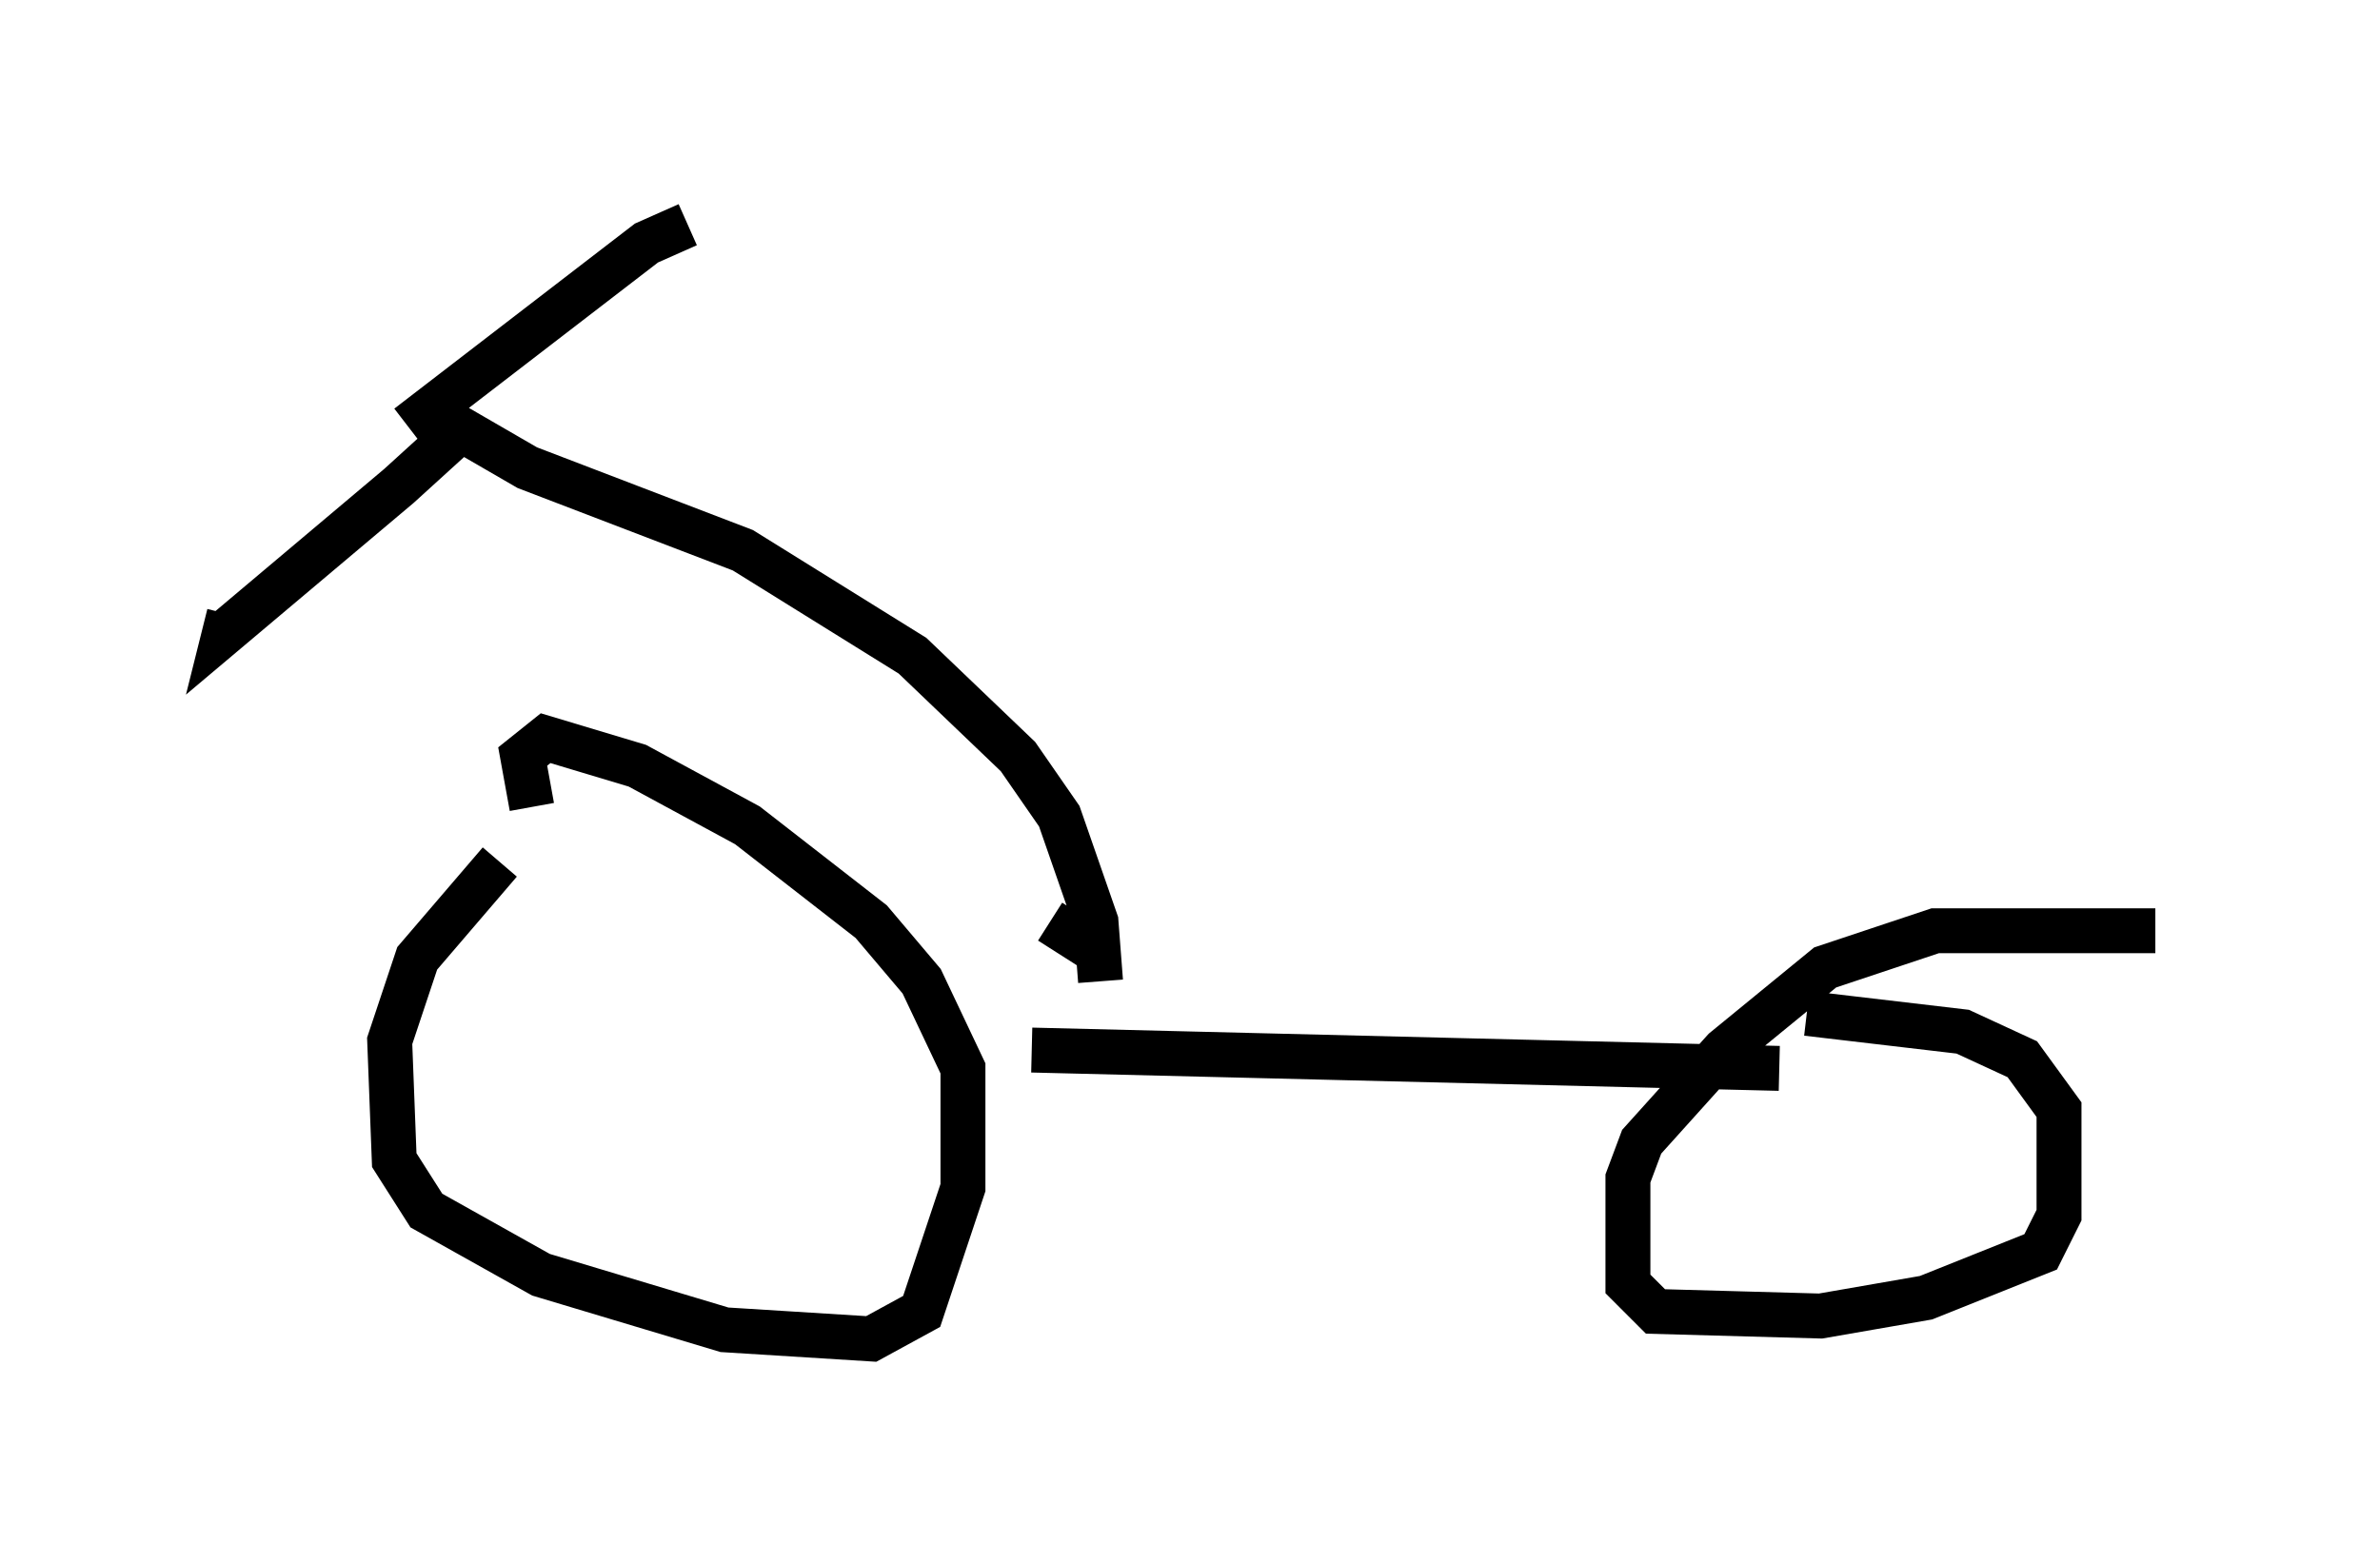 <?xml version="1.0" encoding="utf-8" ?>
<svg baseProfile="full" height="34.807" version="1.1" width="52.978" xmlns="http://www.w3.org/2000/svg" xmlns:ev="http://www.w3.org/2001/xml-events" xmlns:xlink="http://www.w3.org/1999/xlink"><defs /><rect fill="white" height="34.807" width="52.978" x="0" y="0" /><path d="M13.677, 17.352 m-2.552, 1.838 l-1.838, 2.144 -0.613, 1.838 l0.102, 2.654 0.715, 1.123 l2.552, 1.429 4.083, 1.225 l3.267, 0.204 1.123, -0.613 l0.919, -2.756 0.0, -2.654 l-0.919, -1.94 -1.123, -1.327 l-2.756, -2.144 -2.45, -1.327 l-2.042, -0.613 -0.51, 0.408 l0.204, 1.123 m36.138, 2.756 l-4.9, 0.0 -2.45, 0.817 l-2.246, 1.838 -1.838, 2.042 l-0.306, 0.817 0.0, 2.348 l0.613, 0.613 3.675, 0.102 l2.348, -0.408 2.552, -1.021 l0.408, -0.817 0.0, -2.348 l-0.817, -1.123 -1.327, -0.613 l-3.471, -0.408 m-17.252, 0.817 l16.64, 0.408 m-16.231, -3.267 l1.123, 0.715 m0.0, 0.613 l-0.102, -1.327 -0.817, -2.348 l-0.919, -1.327 -2.348, -2.246 l-3.777, -2.348 -4.798, -1.838 l-1.94, -1.123 m0.306, 0.0 l-0.102, 0.51 -1.123, 1.021 l-3.879, 3.267 0.102, -0.408 m3.981, -4.185 l5.308, -4.083 0.919, -0.408 " fill="none" stroke="black" stroke-width="1" /></svg>